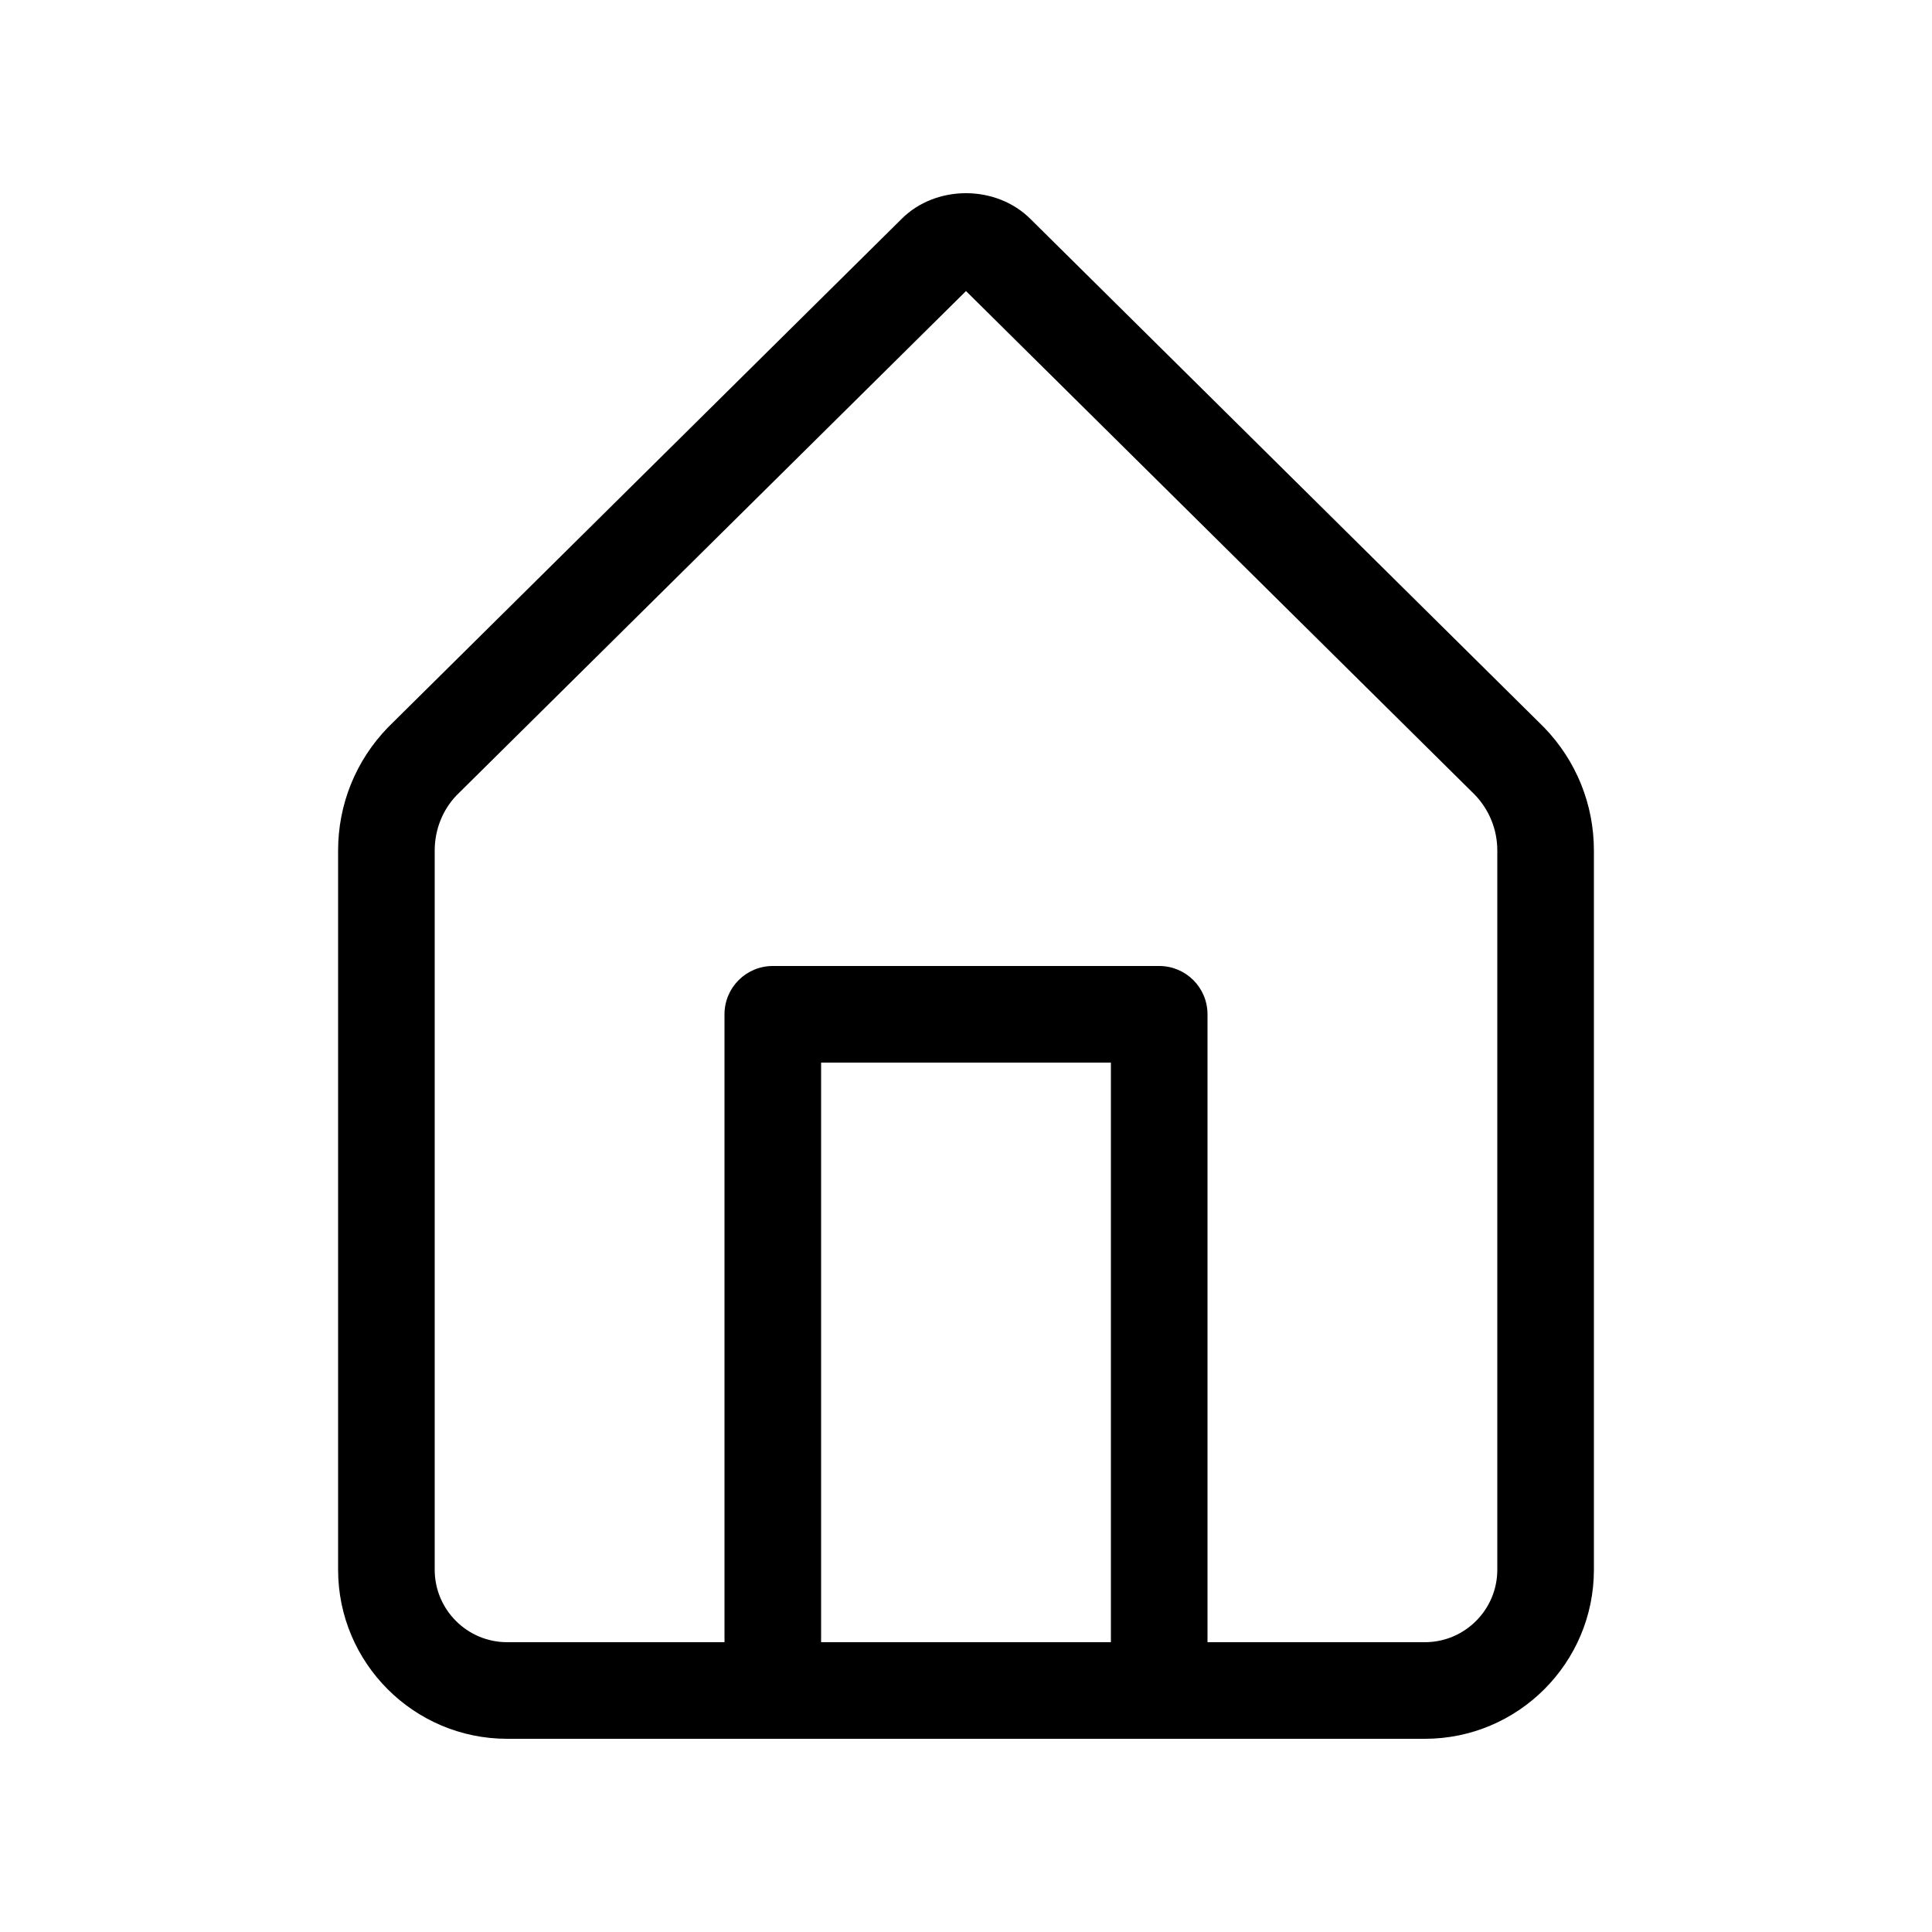 <?xml version="1.0" encoding="utf-8"?>
<!-- Generator: Adobe Illustrator 22.0.1, SVG Export Plug-In . SVG Version: 6.00 Build 0)  -->
<svg version="1.1" id="Layer_1" xmlns="http://www.w3.org/2000/svg" xmlns:xlink="http://www.w3.org/1999/xlink" x="0px" y="0px"
	 viewBox="0 0 40 40" style="enable-background:new 0 0 40 40;" xml:space="preserve">
<path d="M31.968,15.06c-0.005-0.005-0.01-0.01-0.016-0.016L21.336,4.535c-0.715-0.715-1.961-0.711-2.668-0.004
	L8.032,15.06C7.366,15.748,7,16.653,7,17.609v14.891c0,1.93,1.57,3.5,3.5,3.5h19c1.93,0,3.5-1.57,3.5-3.5V17.609
	C33,16.653,32.634,15.748,31.968,15.06z M23,34h-6v-12h6V34z M31,32.5c0,0.827-0.673,1.5-1.5,1.5H25v-13
	c0-0.553-0.447-1-1-1h-8c-0.553,0-1,0.447-1,1v13h-4.5c-0.827,0-1.5-0.673-1.5-1.5V17.609
	c0-0.435,0.167-0.846,0.454-1.144L20,6.026L30.537,16.457C30.836,16.77,31,17.179,31,17.609V32.5z"/>
</svg>
